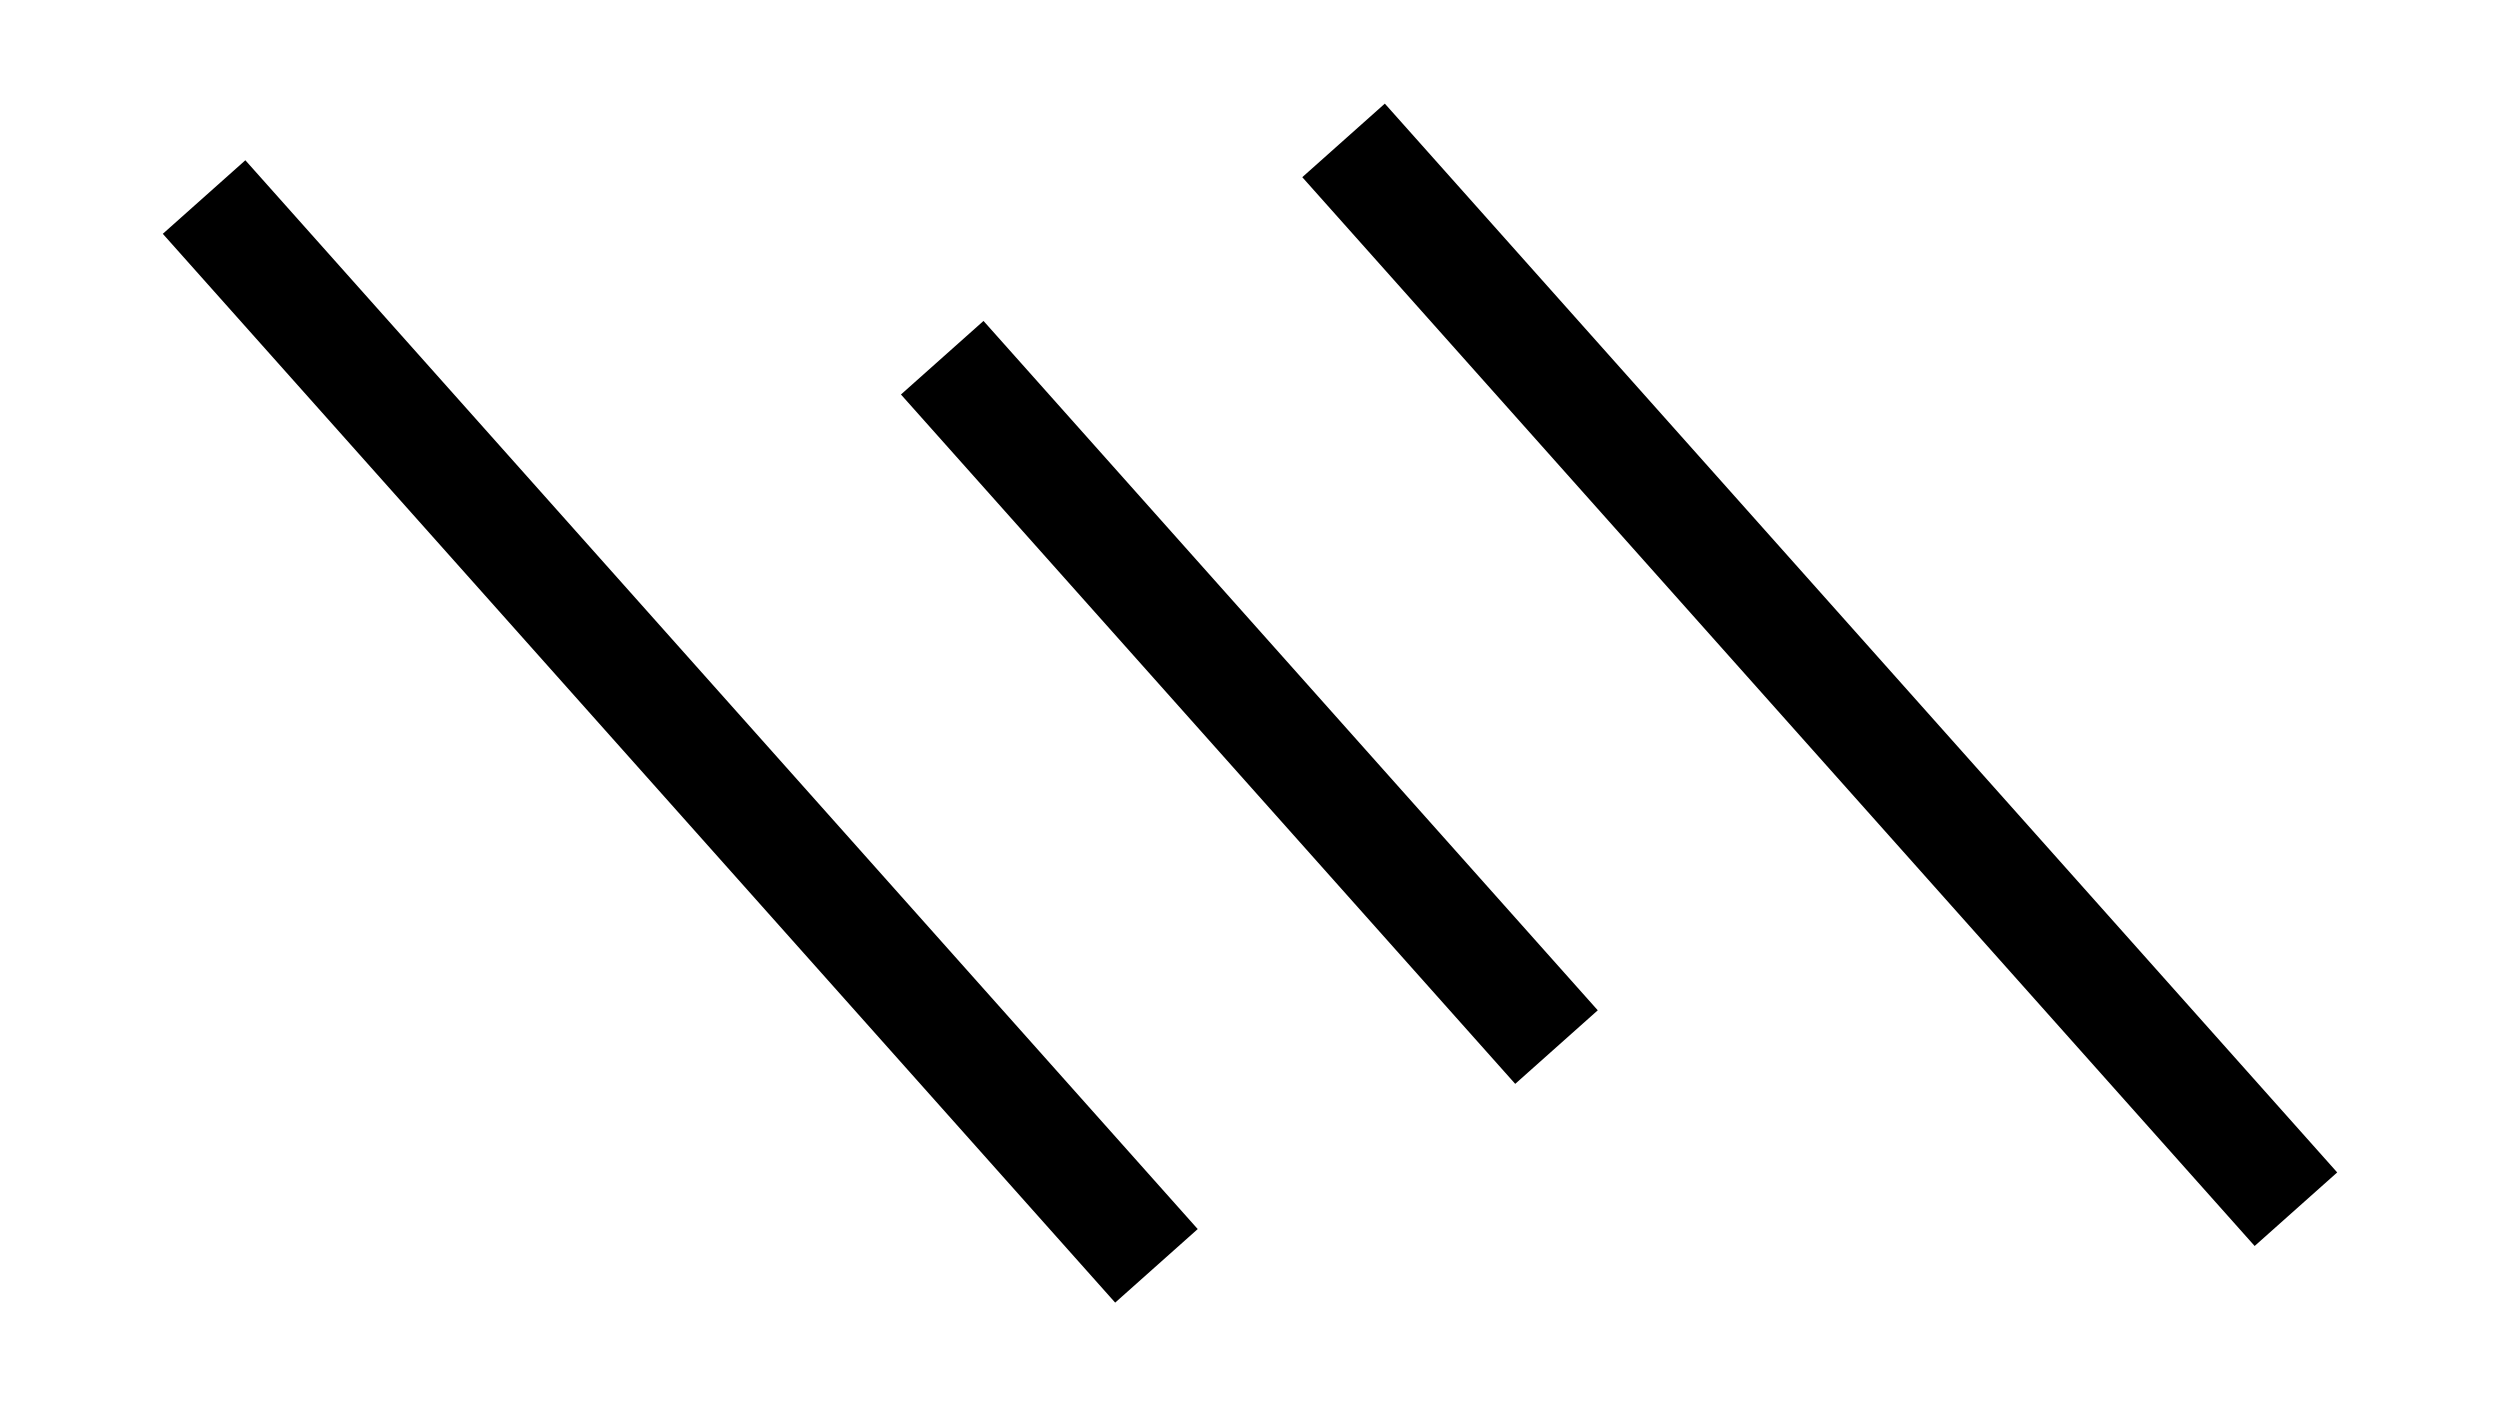 <svg xmlns="http://www.w3.org/2000/svg" width="1920" height="1080" viewBox="0 0 1920 1080">
  <defs>
    <style>
      .cls-1 {
        fill-rule: evenodd;
      }
    </style>
  </defs>
  <path id="Rectangle_1_copy" data-name="Rectangle 1 copy" class="cls-1" d="M125.031,179.572l63.4-56.491L919.848,943.922l-63.4,56.488Z"/>
  <path id="Rectangle_3_copy" data-name="Rectangle 3 copy" class="cls-1" d="M691.928,302.974l63.4-56.492L1227.08,775.914l-63.4,56.492Z"/>
  <path id="Rectangle_1_copy_3" data-name="Rectangle 1 copy 3" class="cls-1" d="M1000.15,136.078l63.4-56.492,731.42,820.842-63.4,56.491Z"/>
</svg>

